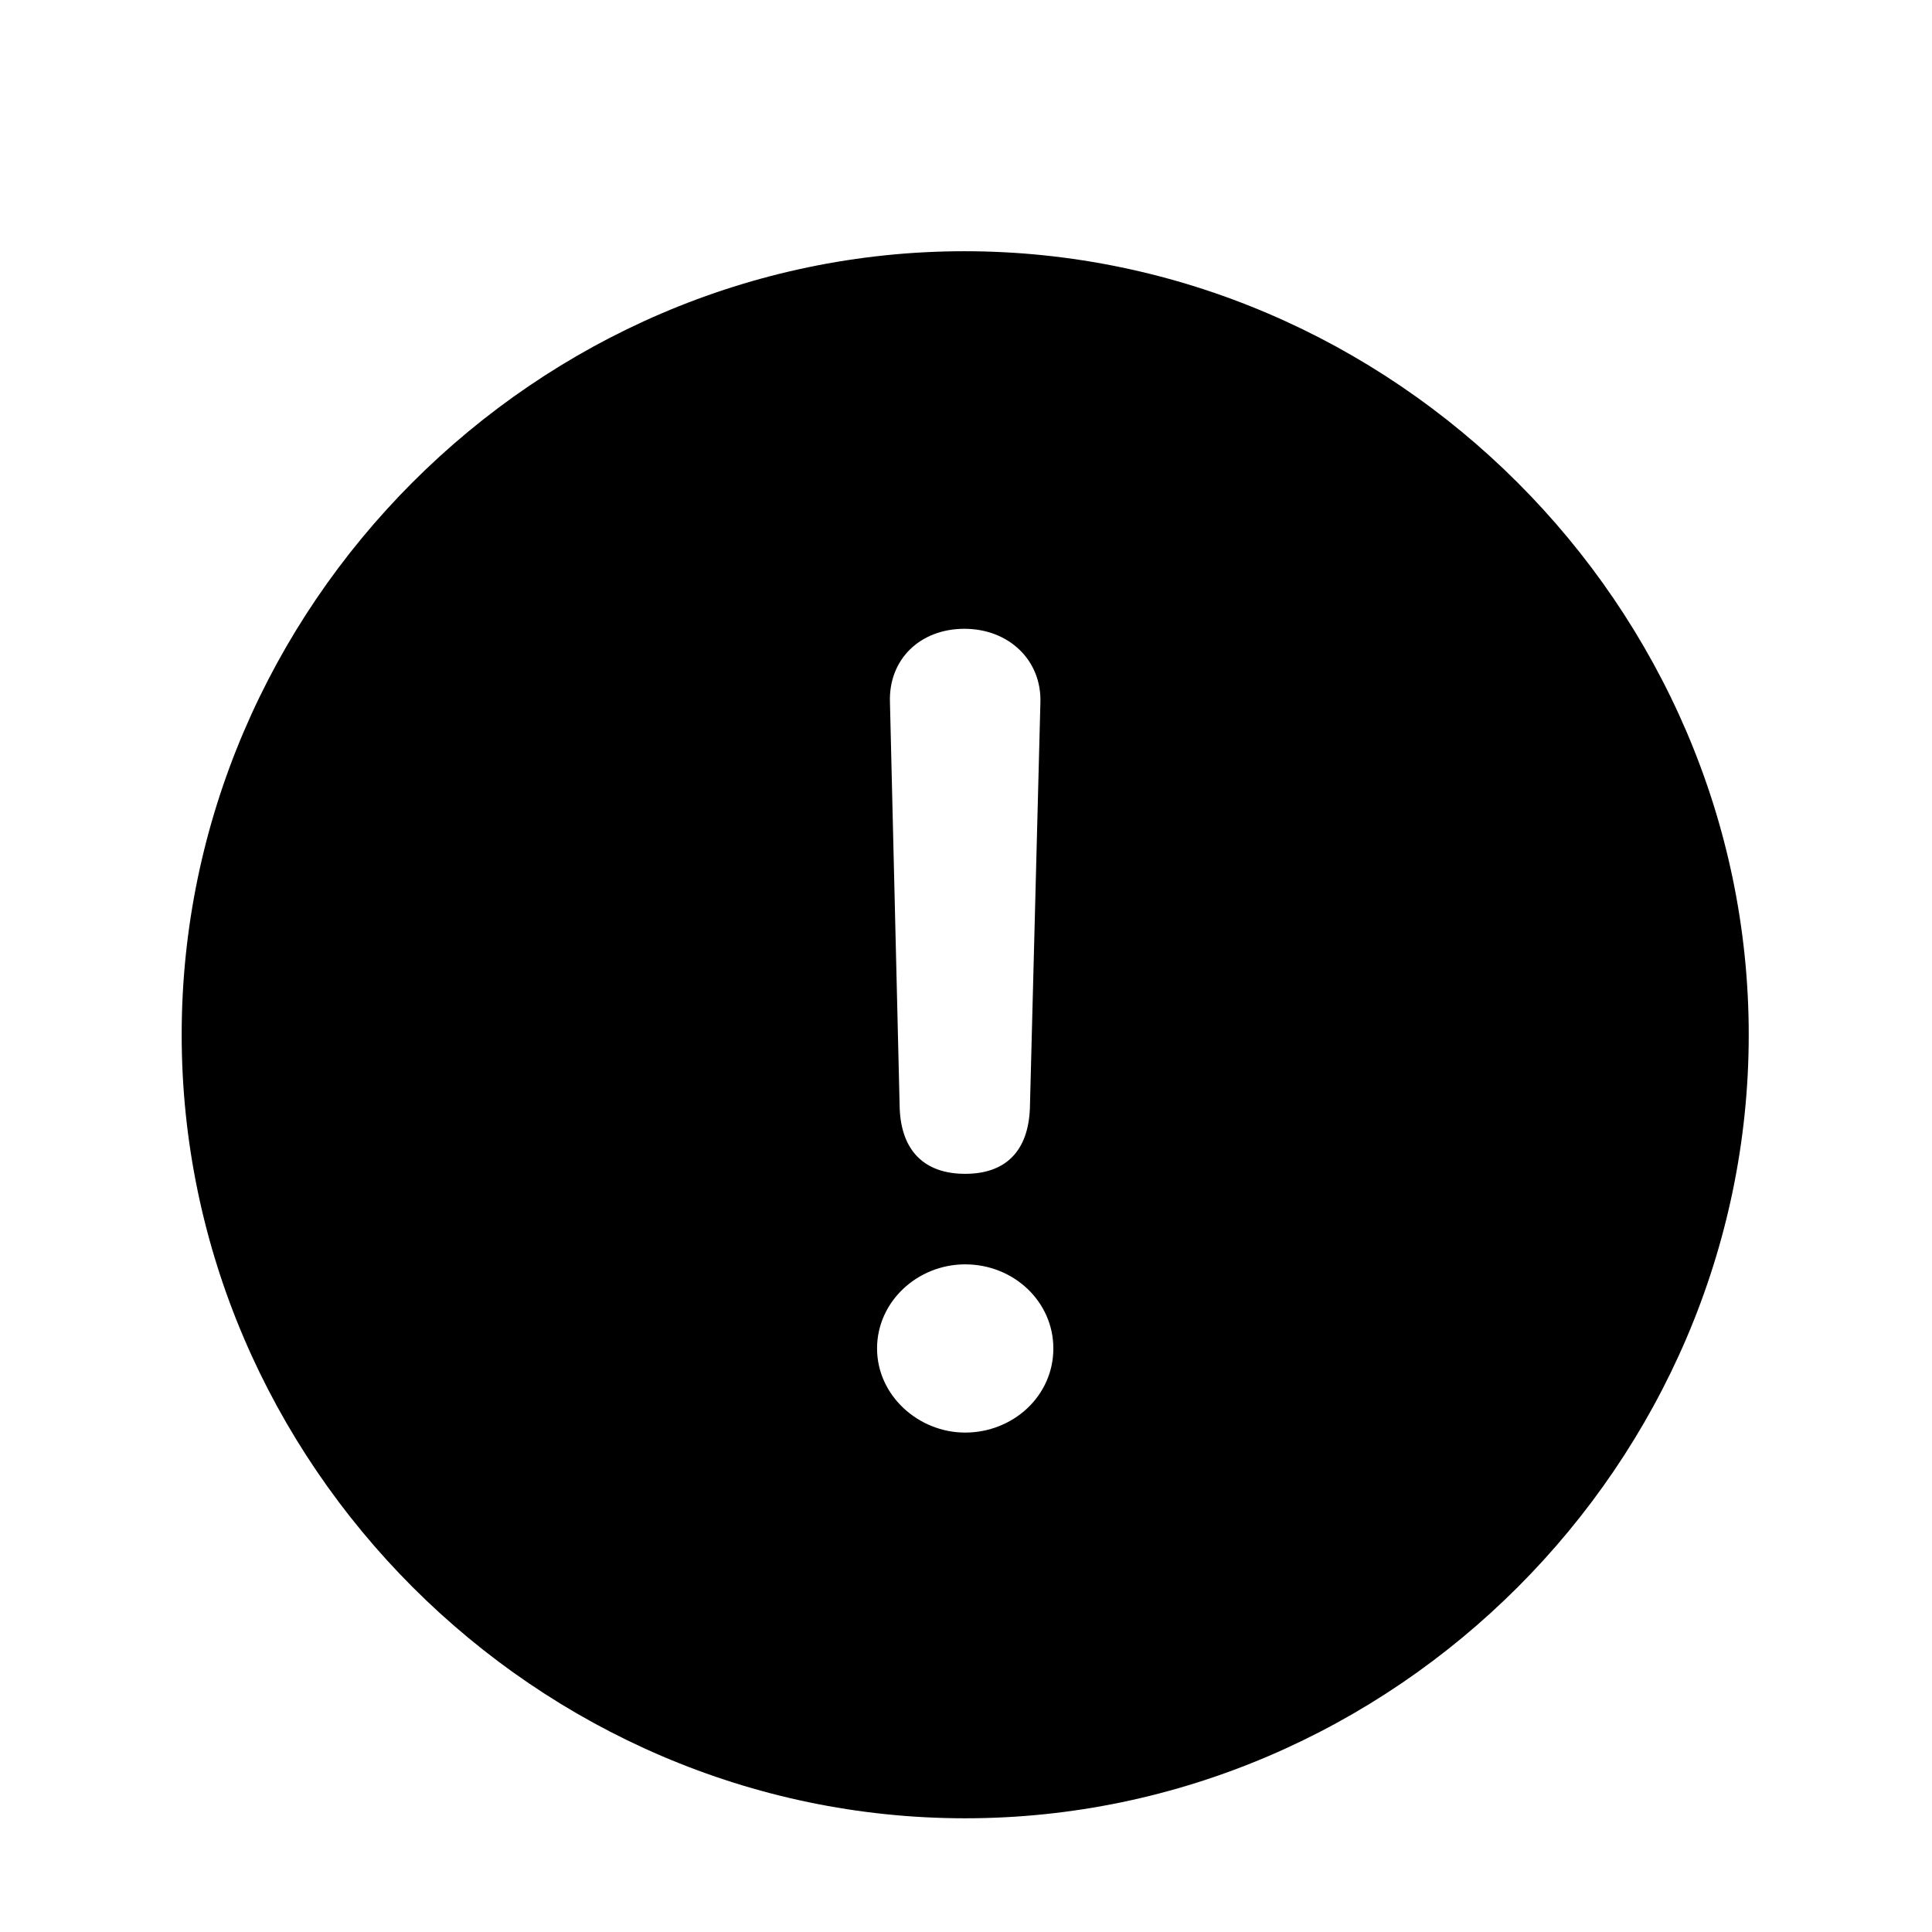 <svg width="28" height="28" viewBox="0 0 28 28" fill="none" xmlns="http://www.w3.org/2000/svg">
<path d="M13.988 26.352C20.199 26.352 25.344 21.207 25.344 14.996C25.344 8.785 20.188 3.641 13.977 3.641C7.777 3.641 2.633 8.785 2.633 14.996C2.633 21.207 7.777 26.352 13.988 26.352ZM13.988 17.012C13.391 17.012 13.062 16.672 13.039 16.062L12.898 10.18C12.875 9.559 13.332 9.113 13.977 9.113C14.621 9.113 15.102 9.57 15.078 10.191L14.926 16.062C14.902 16.684 14.574 17.012 13.988 17.012ZM13.988 20.762C13.309 20.762 12.711 20.223 12.711 19.543C12.711 18.863 13.297 18.324 13.988 18.324C14.691 18.324 15.266 18.863 15.266 19.543C15.266 20.234 14.68 20.762 13.988 20.762Z" fill="black"/>
</svg>
